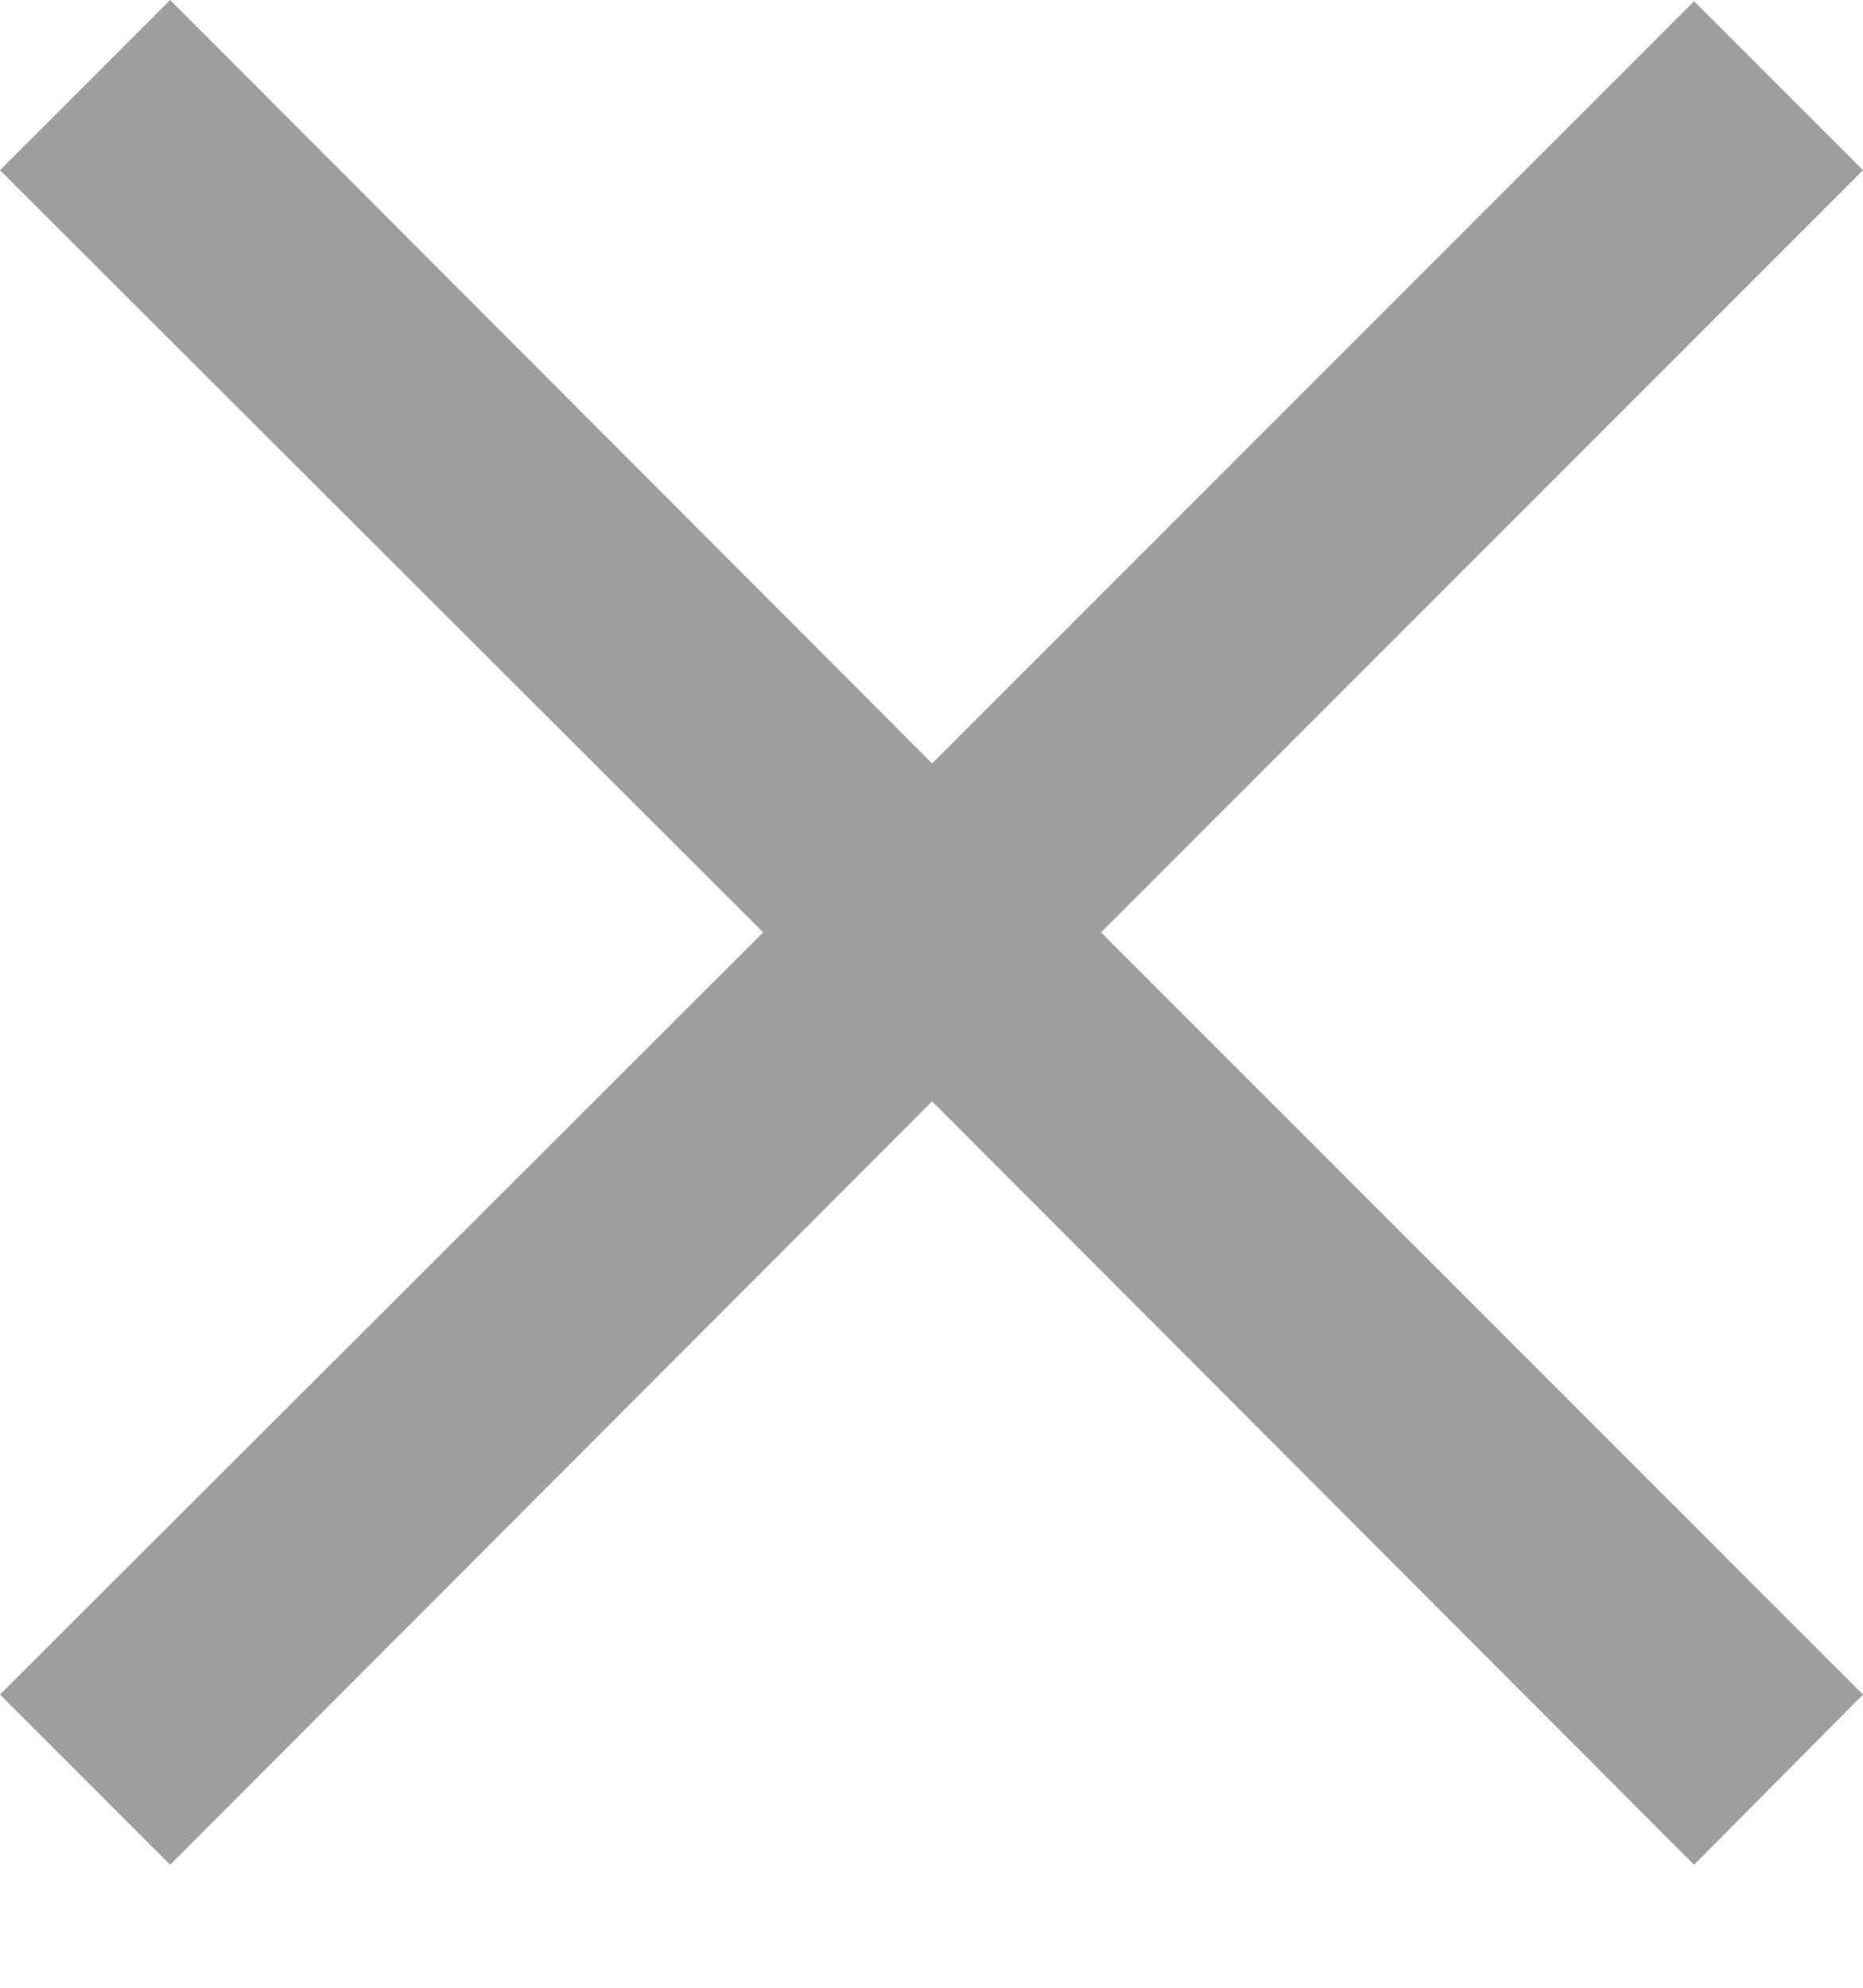 <svg width="15" height="16" fill="none" xmlns="http://www.w3.org/2000/svg"><path d="M13.64 15.01L7.505 8.865 1.37 15.01 0 13.64l6.145-6.135L0 1.37 1.37 0l6.135 6.145L13.64.01 15 1.37 8.865 7.505 15 13.64l-1.36 1.37z" fill="#9F9E9E"/></svg>

